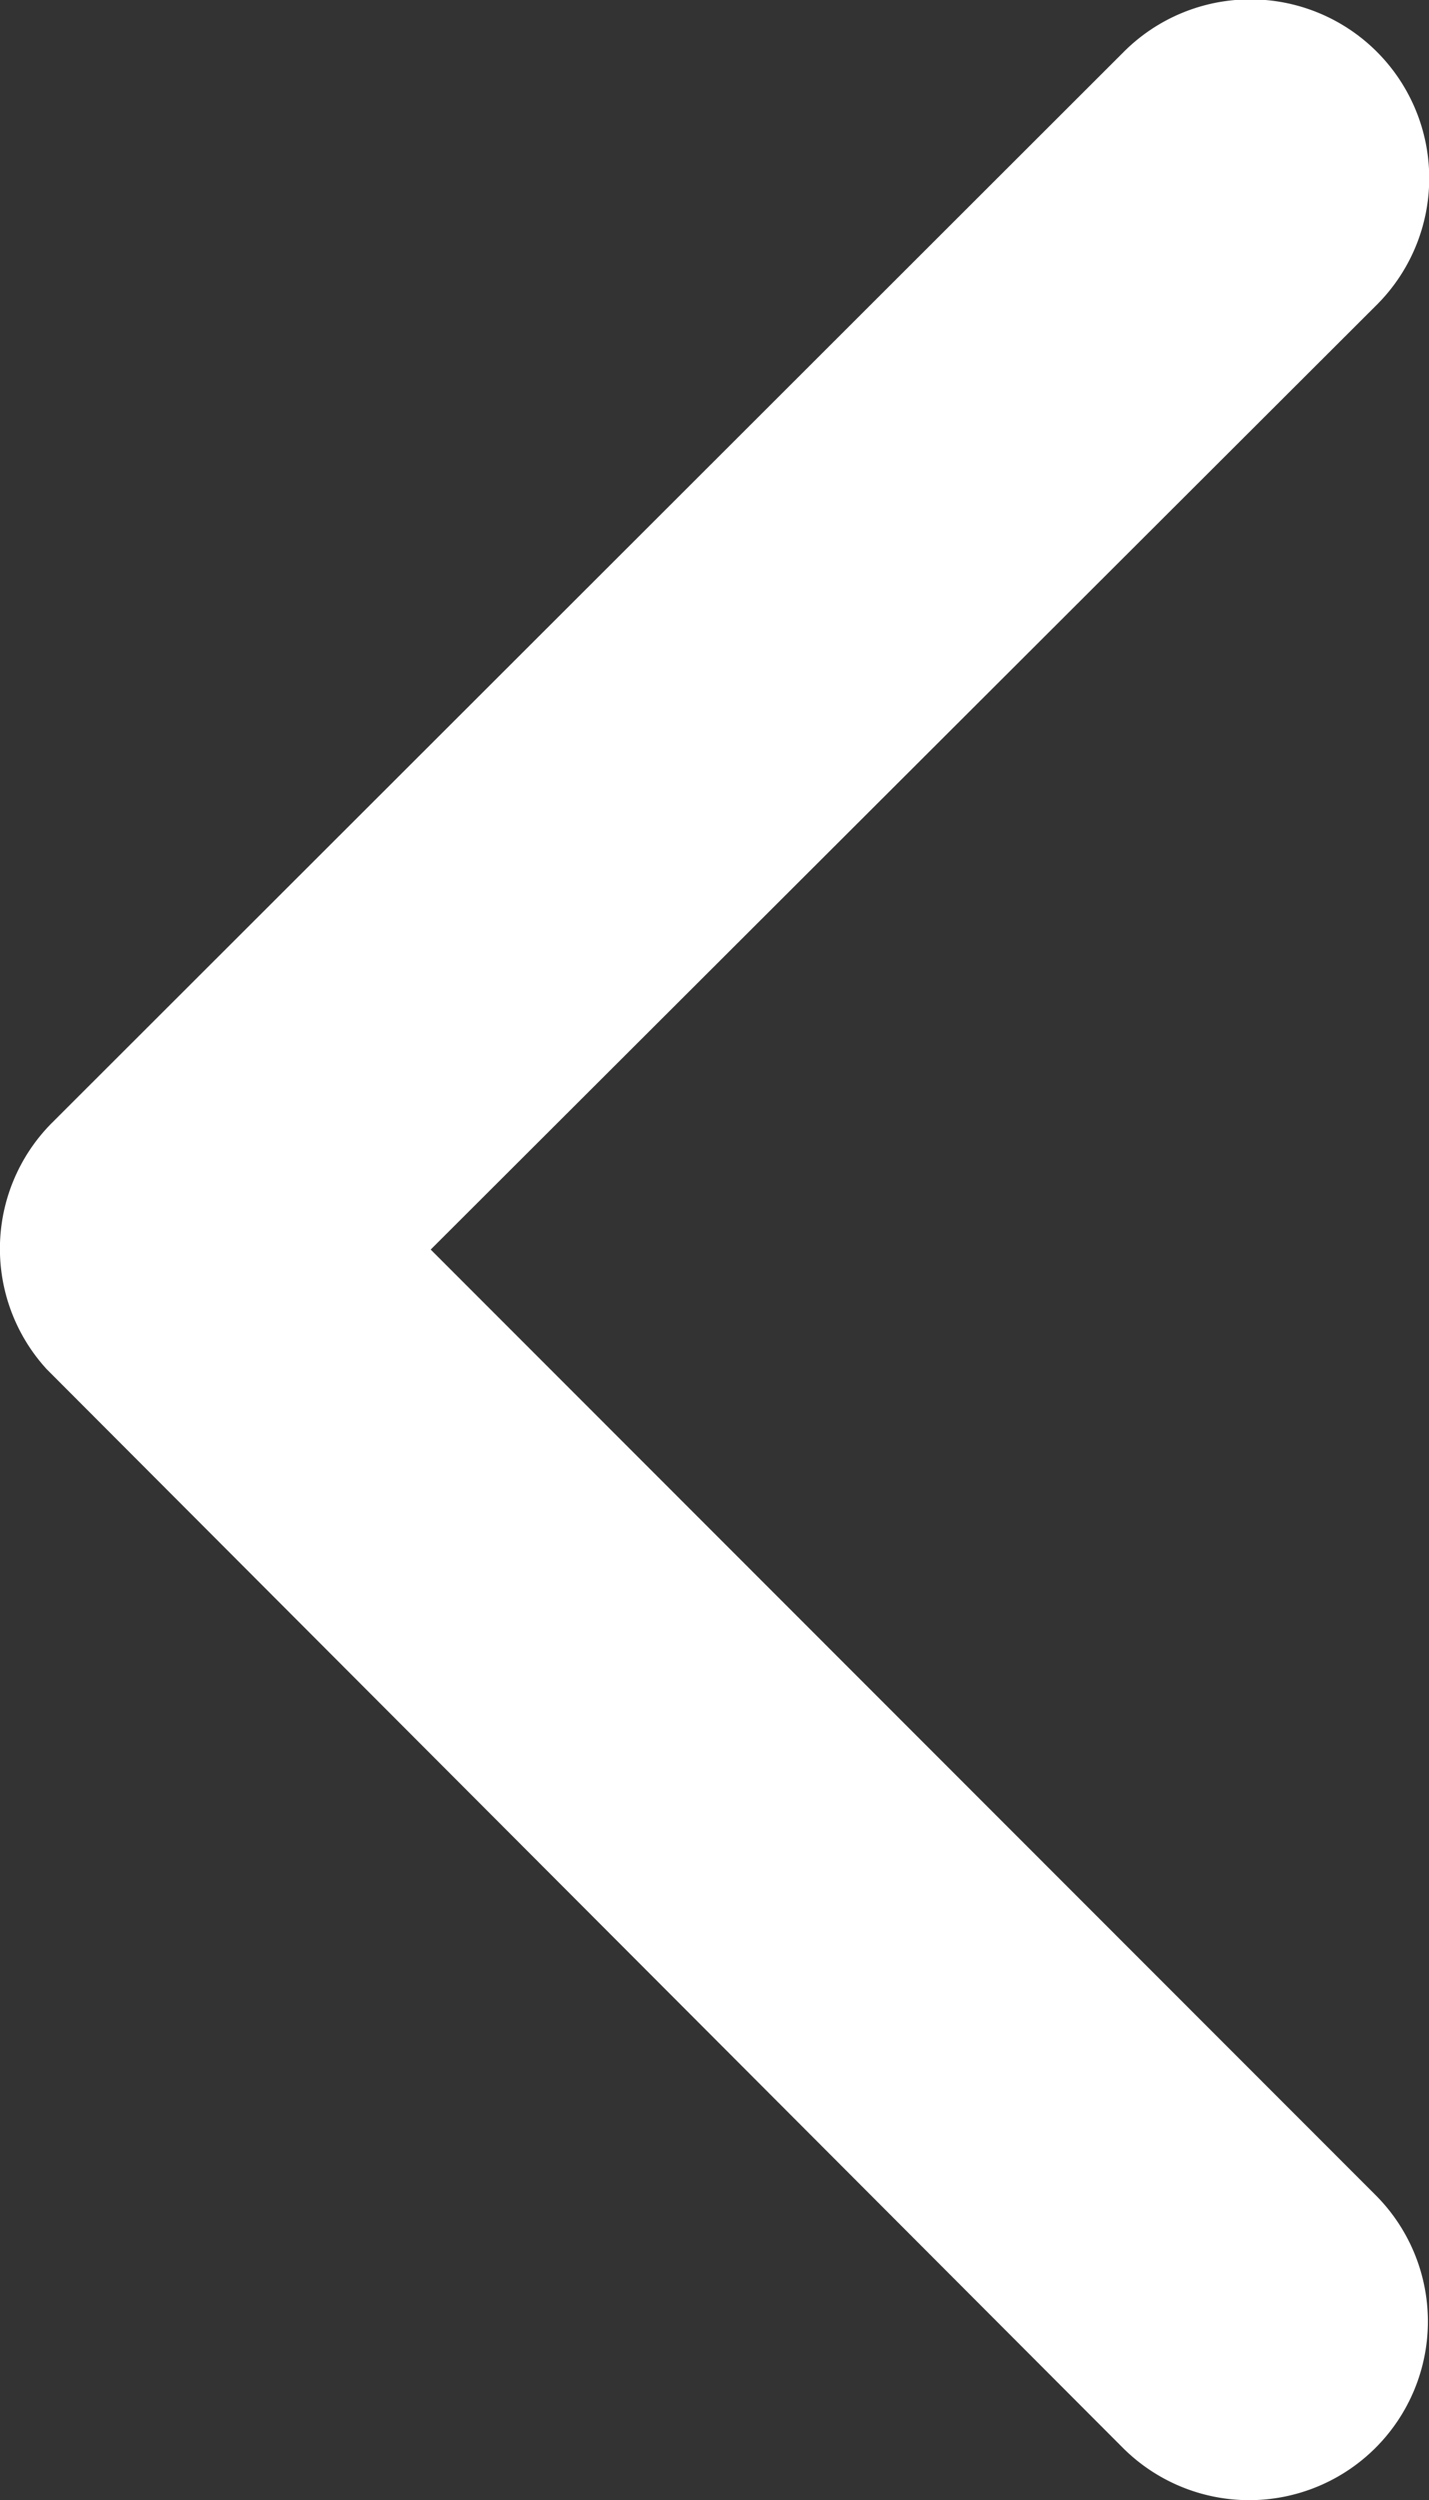 <svg xmlns="http://www.w3.org/2000/svg" width="8.663" height="15.154"><rect width="100%" height="100%" fill="#333333" stroke="none"/><path data-name="Icon ionic-ios-arrow-back" d="M2.611 7.574l5.738-5.729A1.084 1.084 0 106.811.316L.315 6.806a1.081 1.081 0 00-.032 1.493l6.523 6.537a1.083 1.083 0 001.534-1.53z" fill="#fff"/></svg>